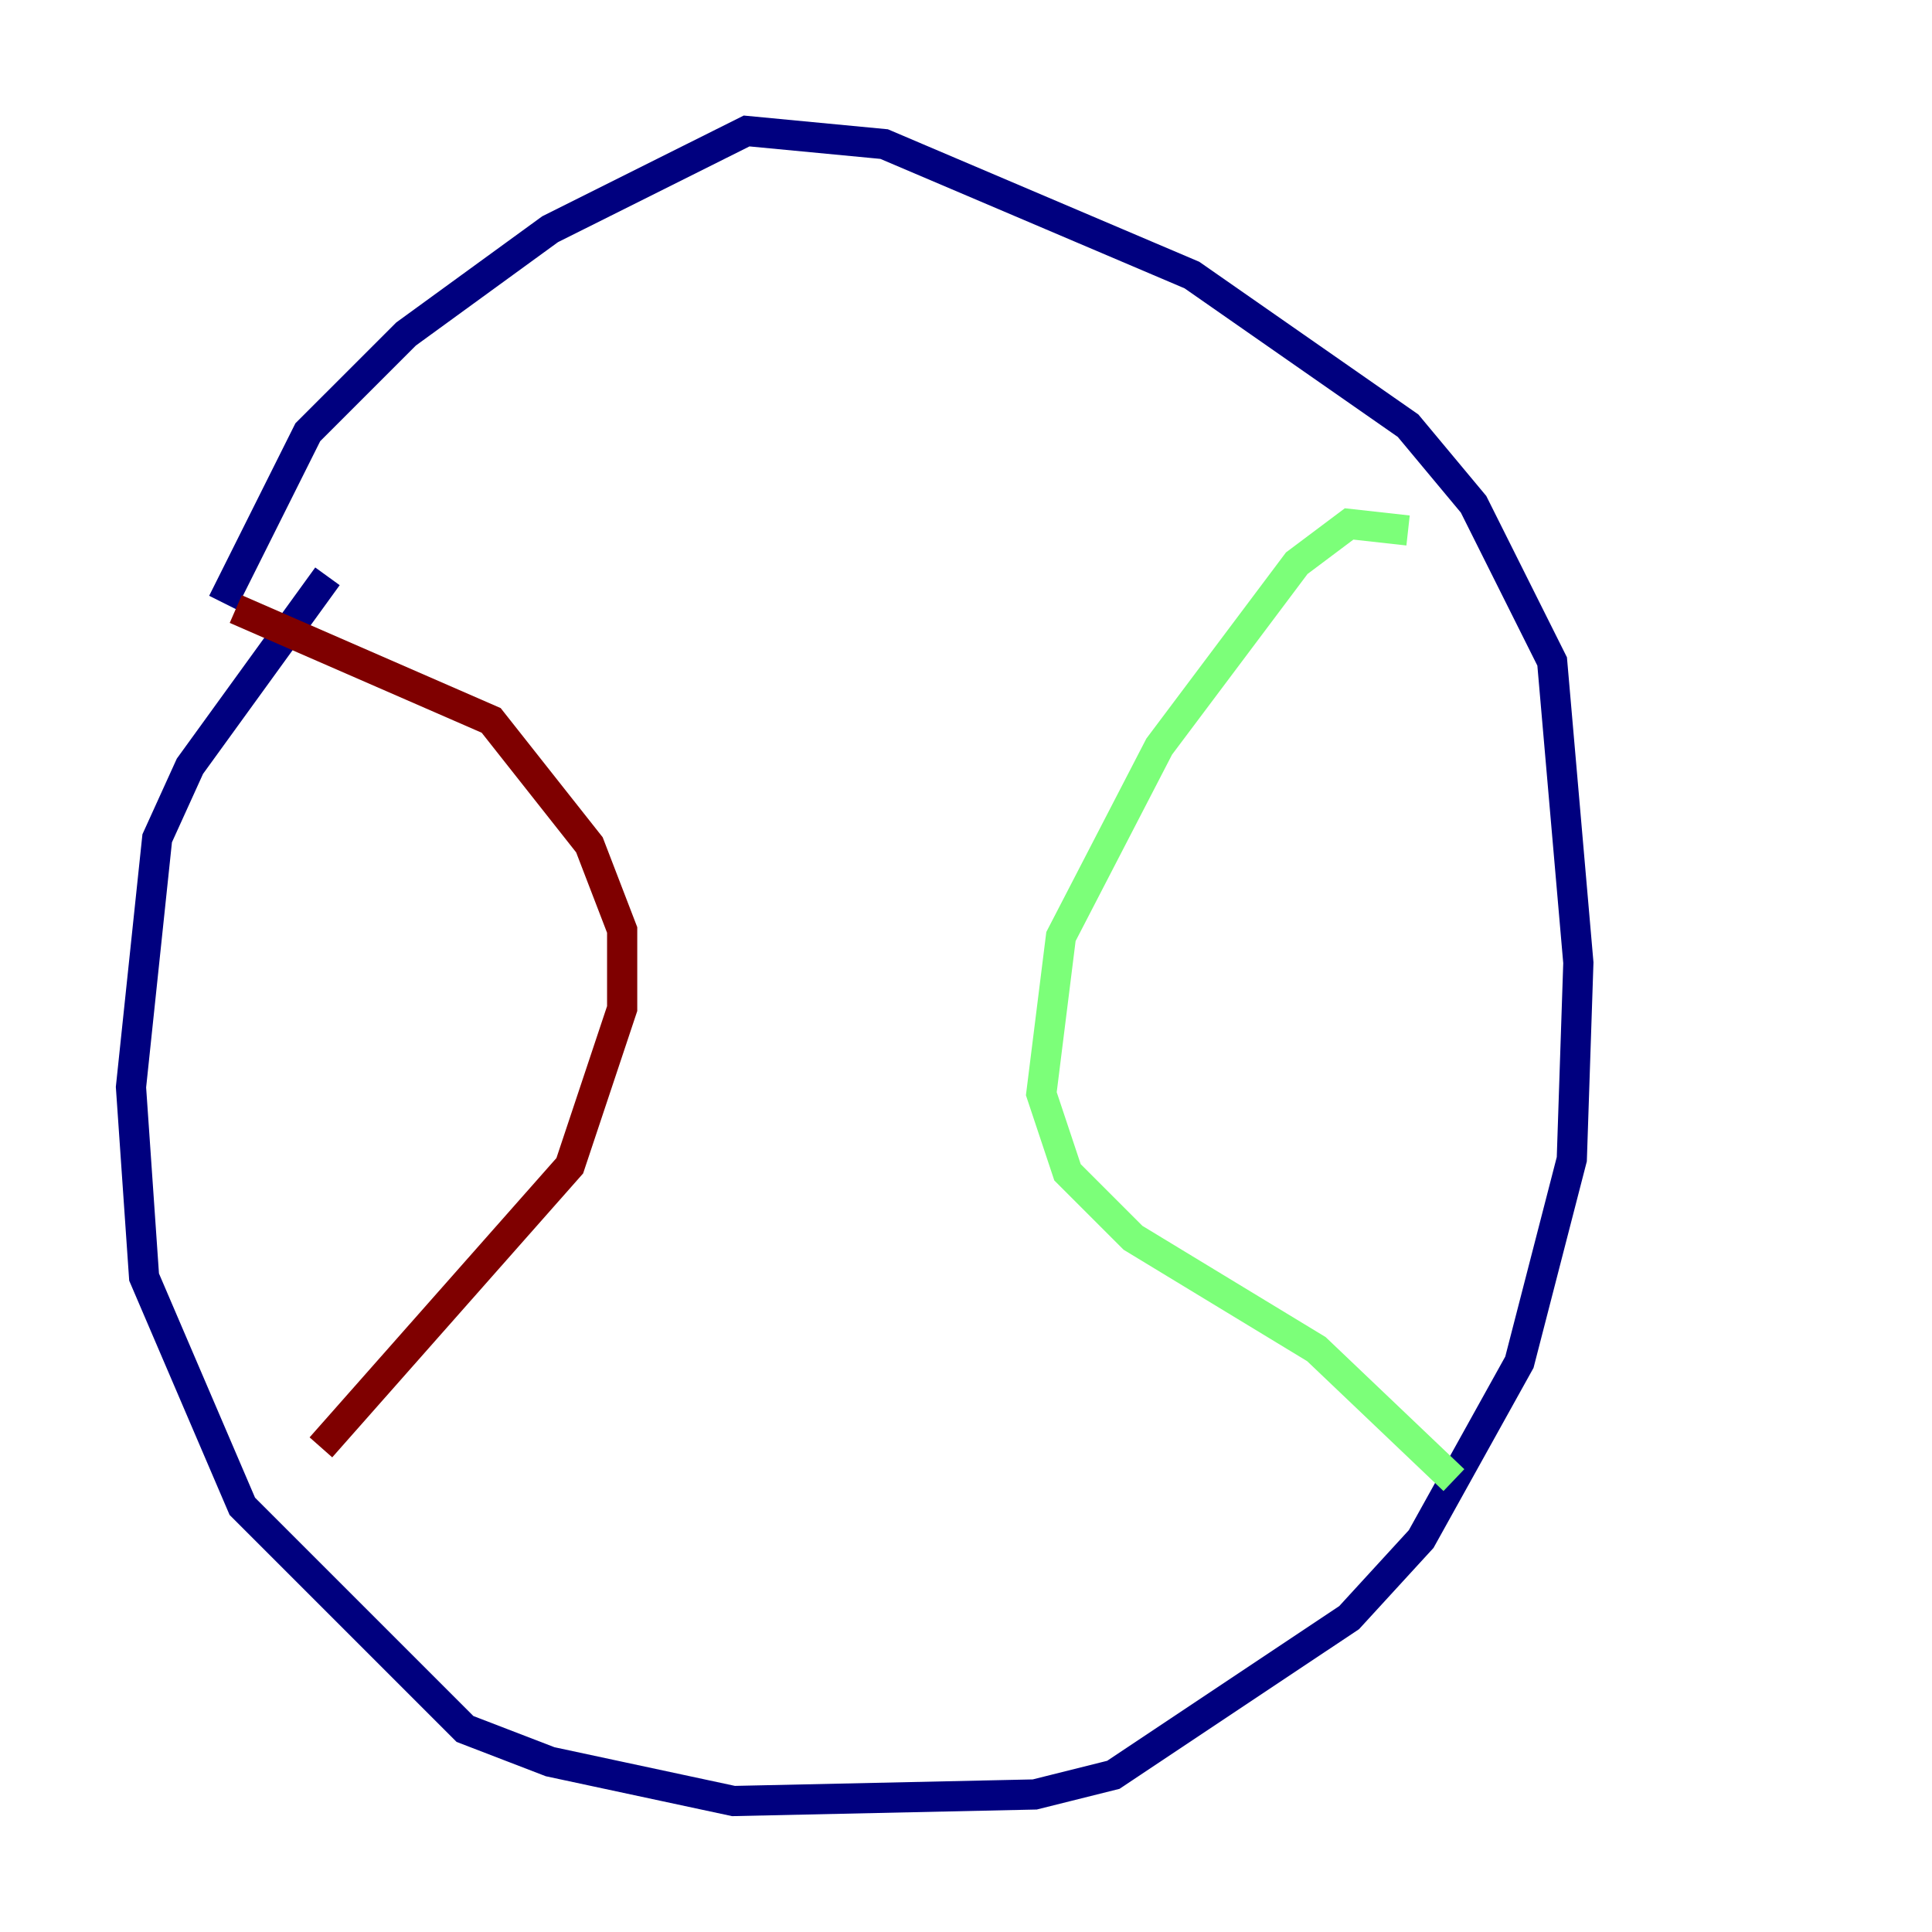 <?xml version="1.0" encoding="utf-8" ?>
<svg baseProfile="tiny" height="128" version="1.2" viewBox="0,0,128,128" width="128" xmlns="http://www.w3.org/2000/svg" xmlns:ev="http://www.w3.org/2001/xml-events" xmlns:xlink="http://www.w3.org/1999/xlink"><defs /><polyline fill="none" points="14.752,39.919 20.393,28.637 26.902,22.129 36.447,15.186 49.464,8.678 58.576,9.546 78.969,18.224 93.288,28.203 97.627,33.41 102.834,43.824 104.57,63.783 104.136,76.8 100.664,90.251 94.156,101.966 89.383,107.173 73.763,117.586 68.556,118.888 48.597,119.322 36.447,116.719 30.807,114.549 16.054,99.797 9.546,84.61 8.678,72.027 10.414,55.539 12.583,50.766 21.695,38.183" stroke="#00007f" stroke-width="2" /><polyline fill="none" points="93.288,35.146 89.383,34.712 85.912,37.315 76.8,49.464 70.291,62.047 68.99,72.461 70.725,77.668 75.064,82.007 87.214,89.383 96.325,98.061" stroke="#7cff79" stroke-width="2" /><polyline fill="none" points="15.62,40.352 32.542,47.729 39.051,55.973 41.22,61.614 41.22,66.82 37.749,77.234 21.261,95.891" stroke="#7f0000" stroke-width="2" /></svg>